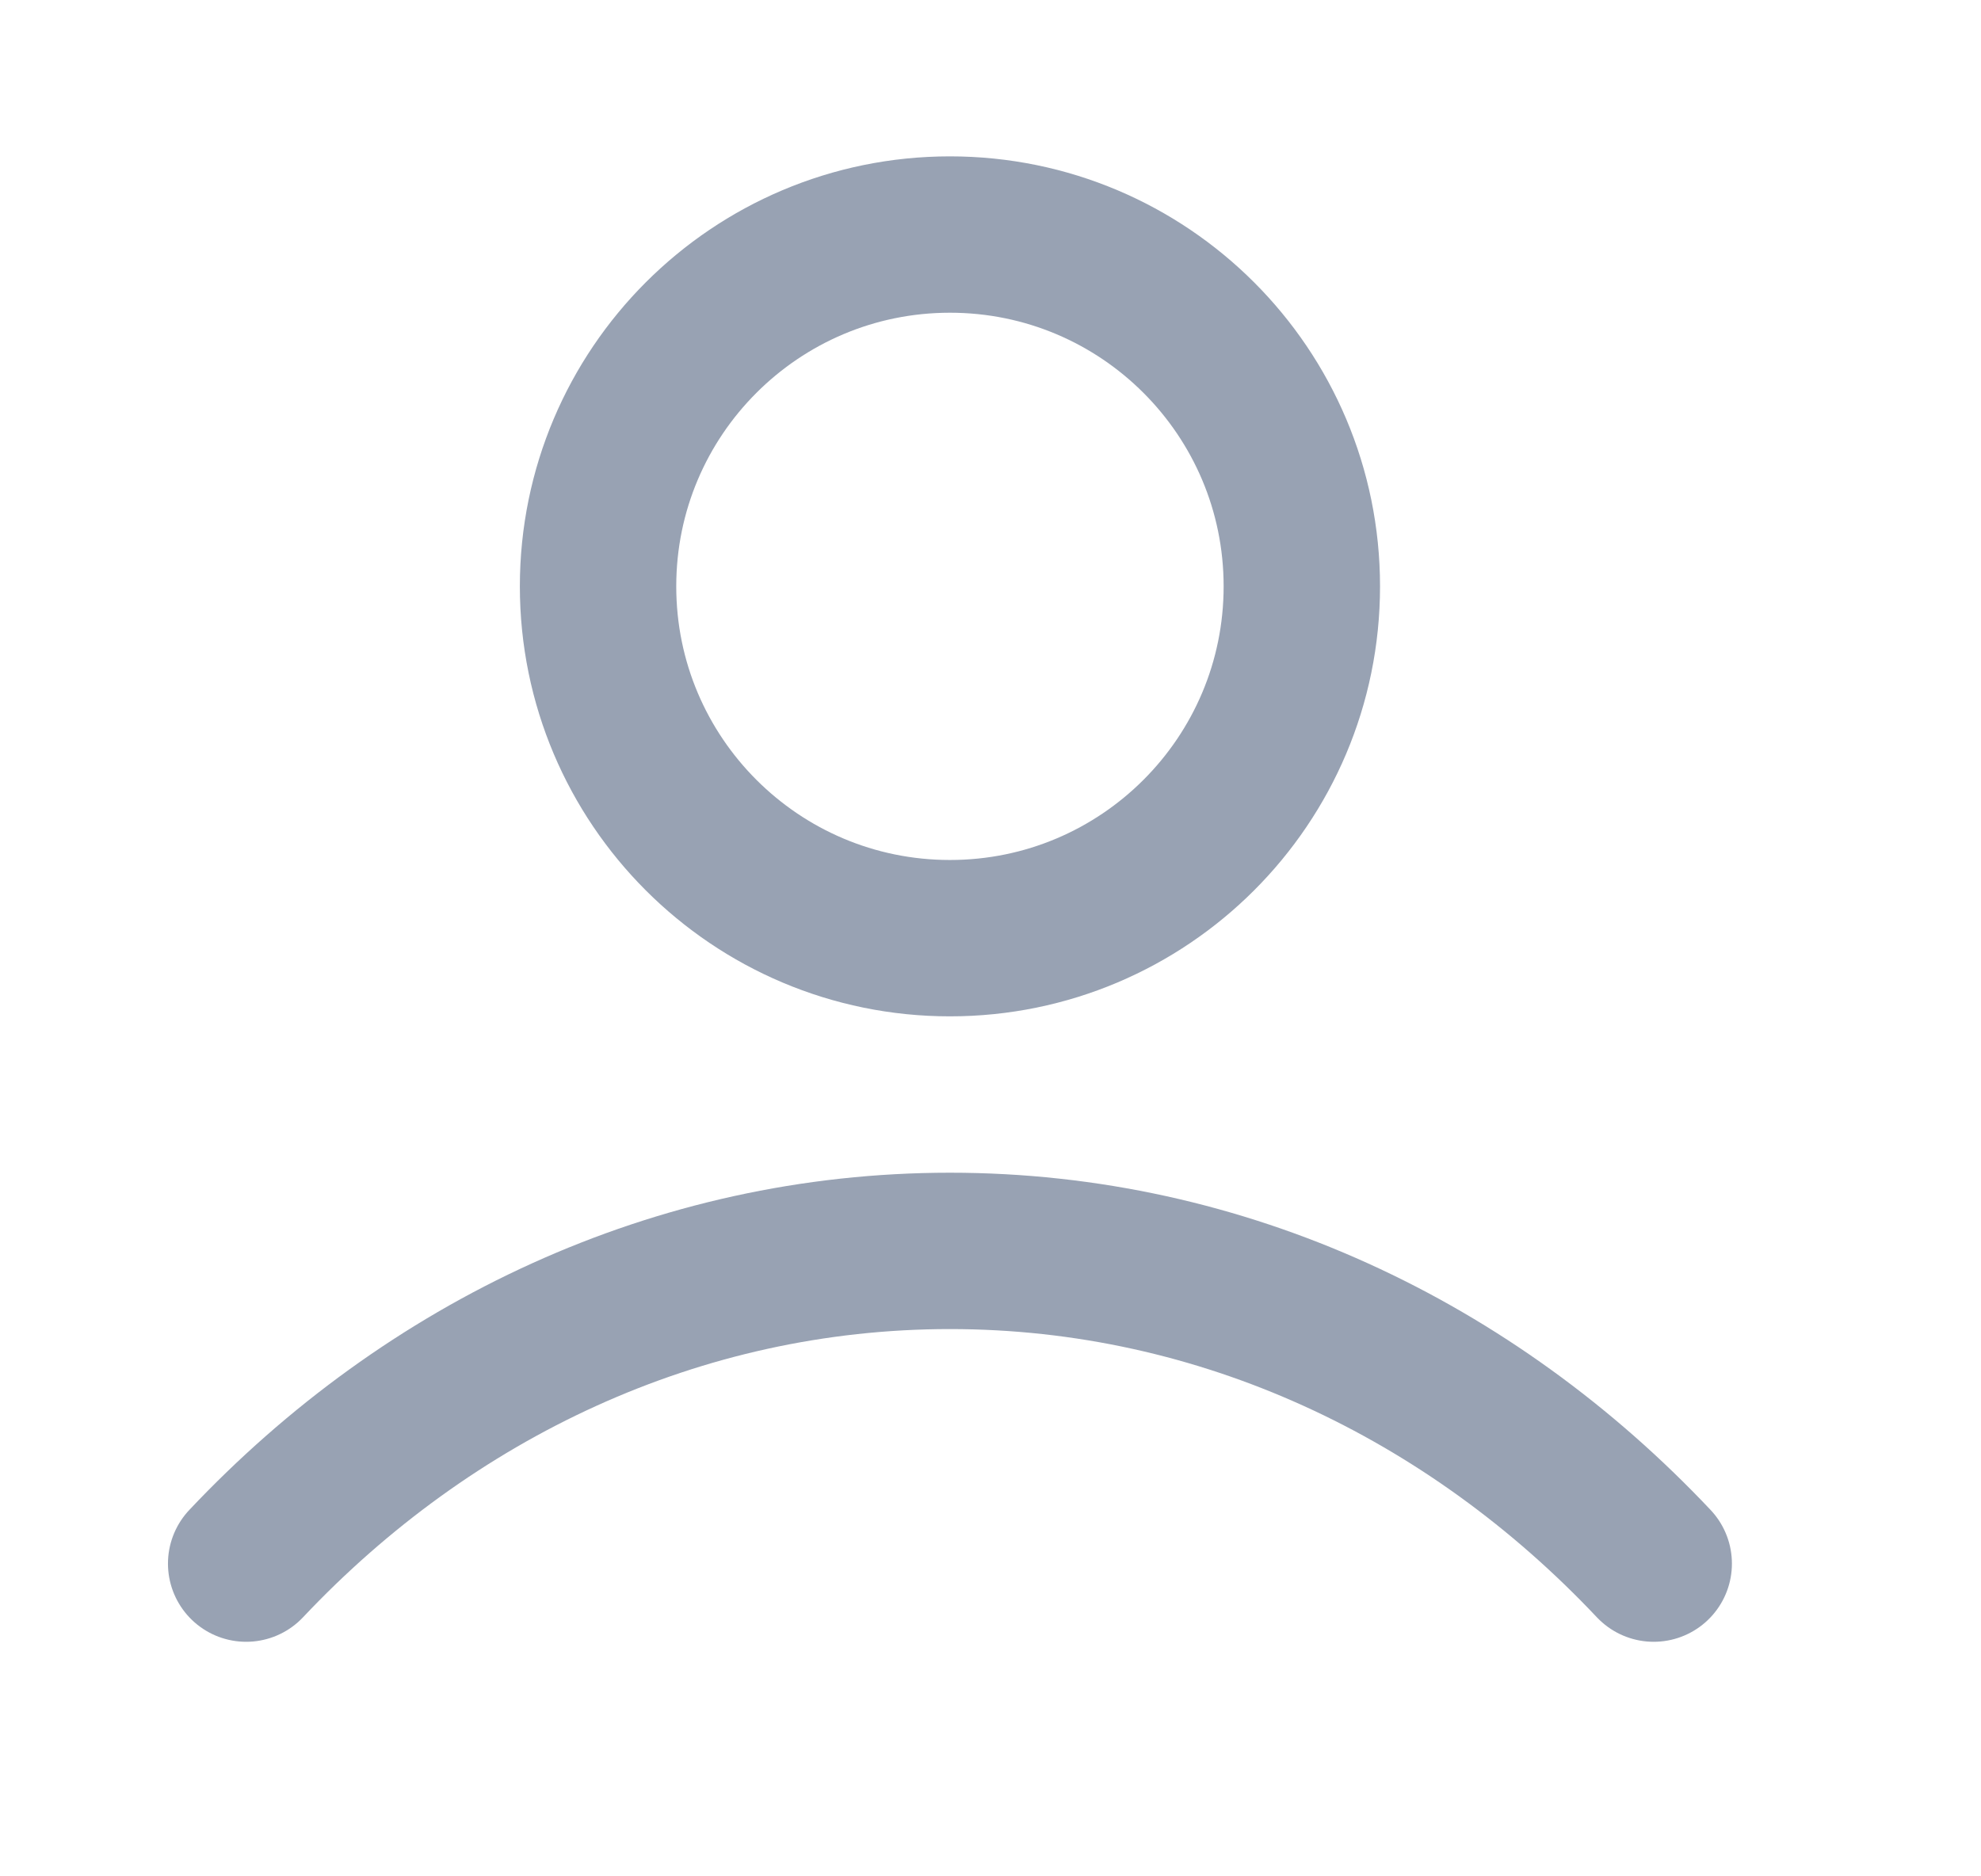 <svg width="19" height="18" viewBox="0 0 19 18" fill="none" xmlns="http://www.w3.org/2000/svg">
<path d="M2.361 15C4.113 13.142 6.492 12 9.111 12C11.731 12 14.11 13.142 15.861 15M12.486 5.625C12.486 7.489 10.975 9 9.111 9C7.247 9 5.736 7.489 5.736 5.625C5.736 3.761 7.247 2.25 9.111 2.25C10.975 2.25 12.486 3.761 12.486 5.625Z" stroke="#98A2B3" stroke-width="1.5" stroke-linecap="round" stroke-linejoin="round"/>
</svg>
